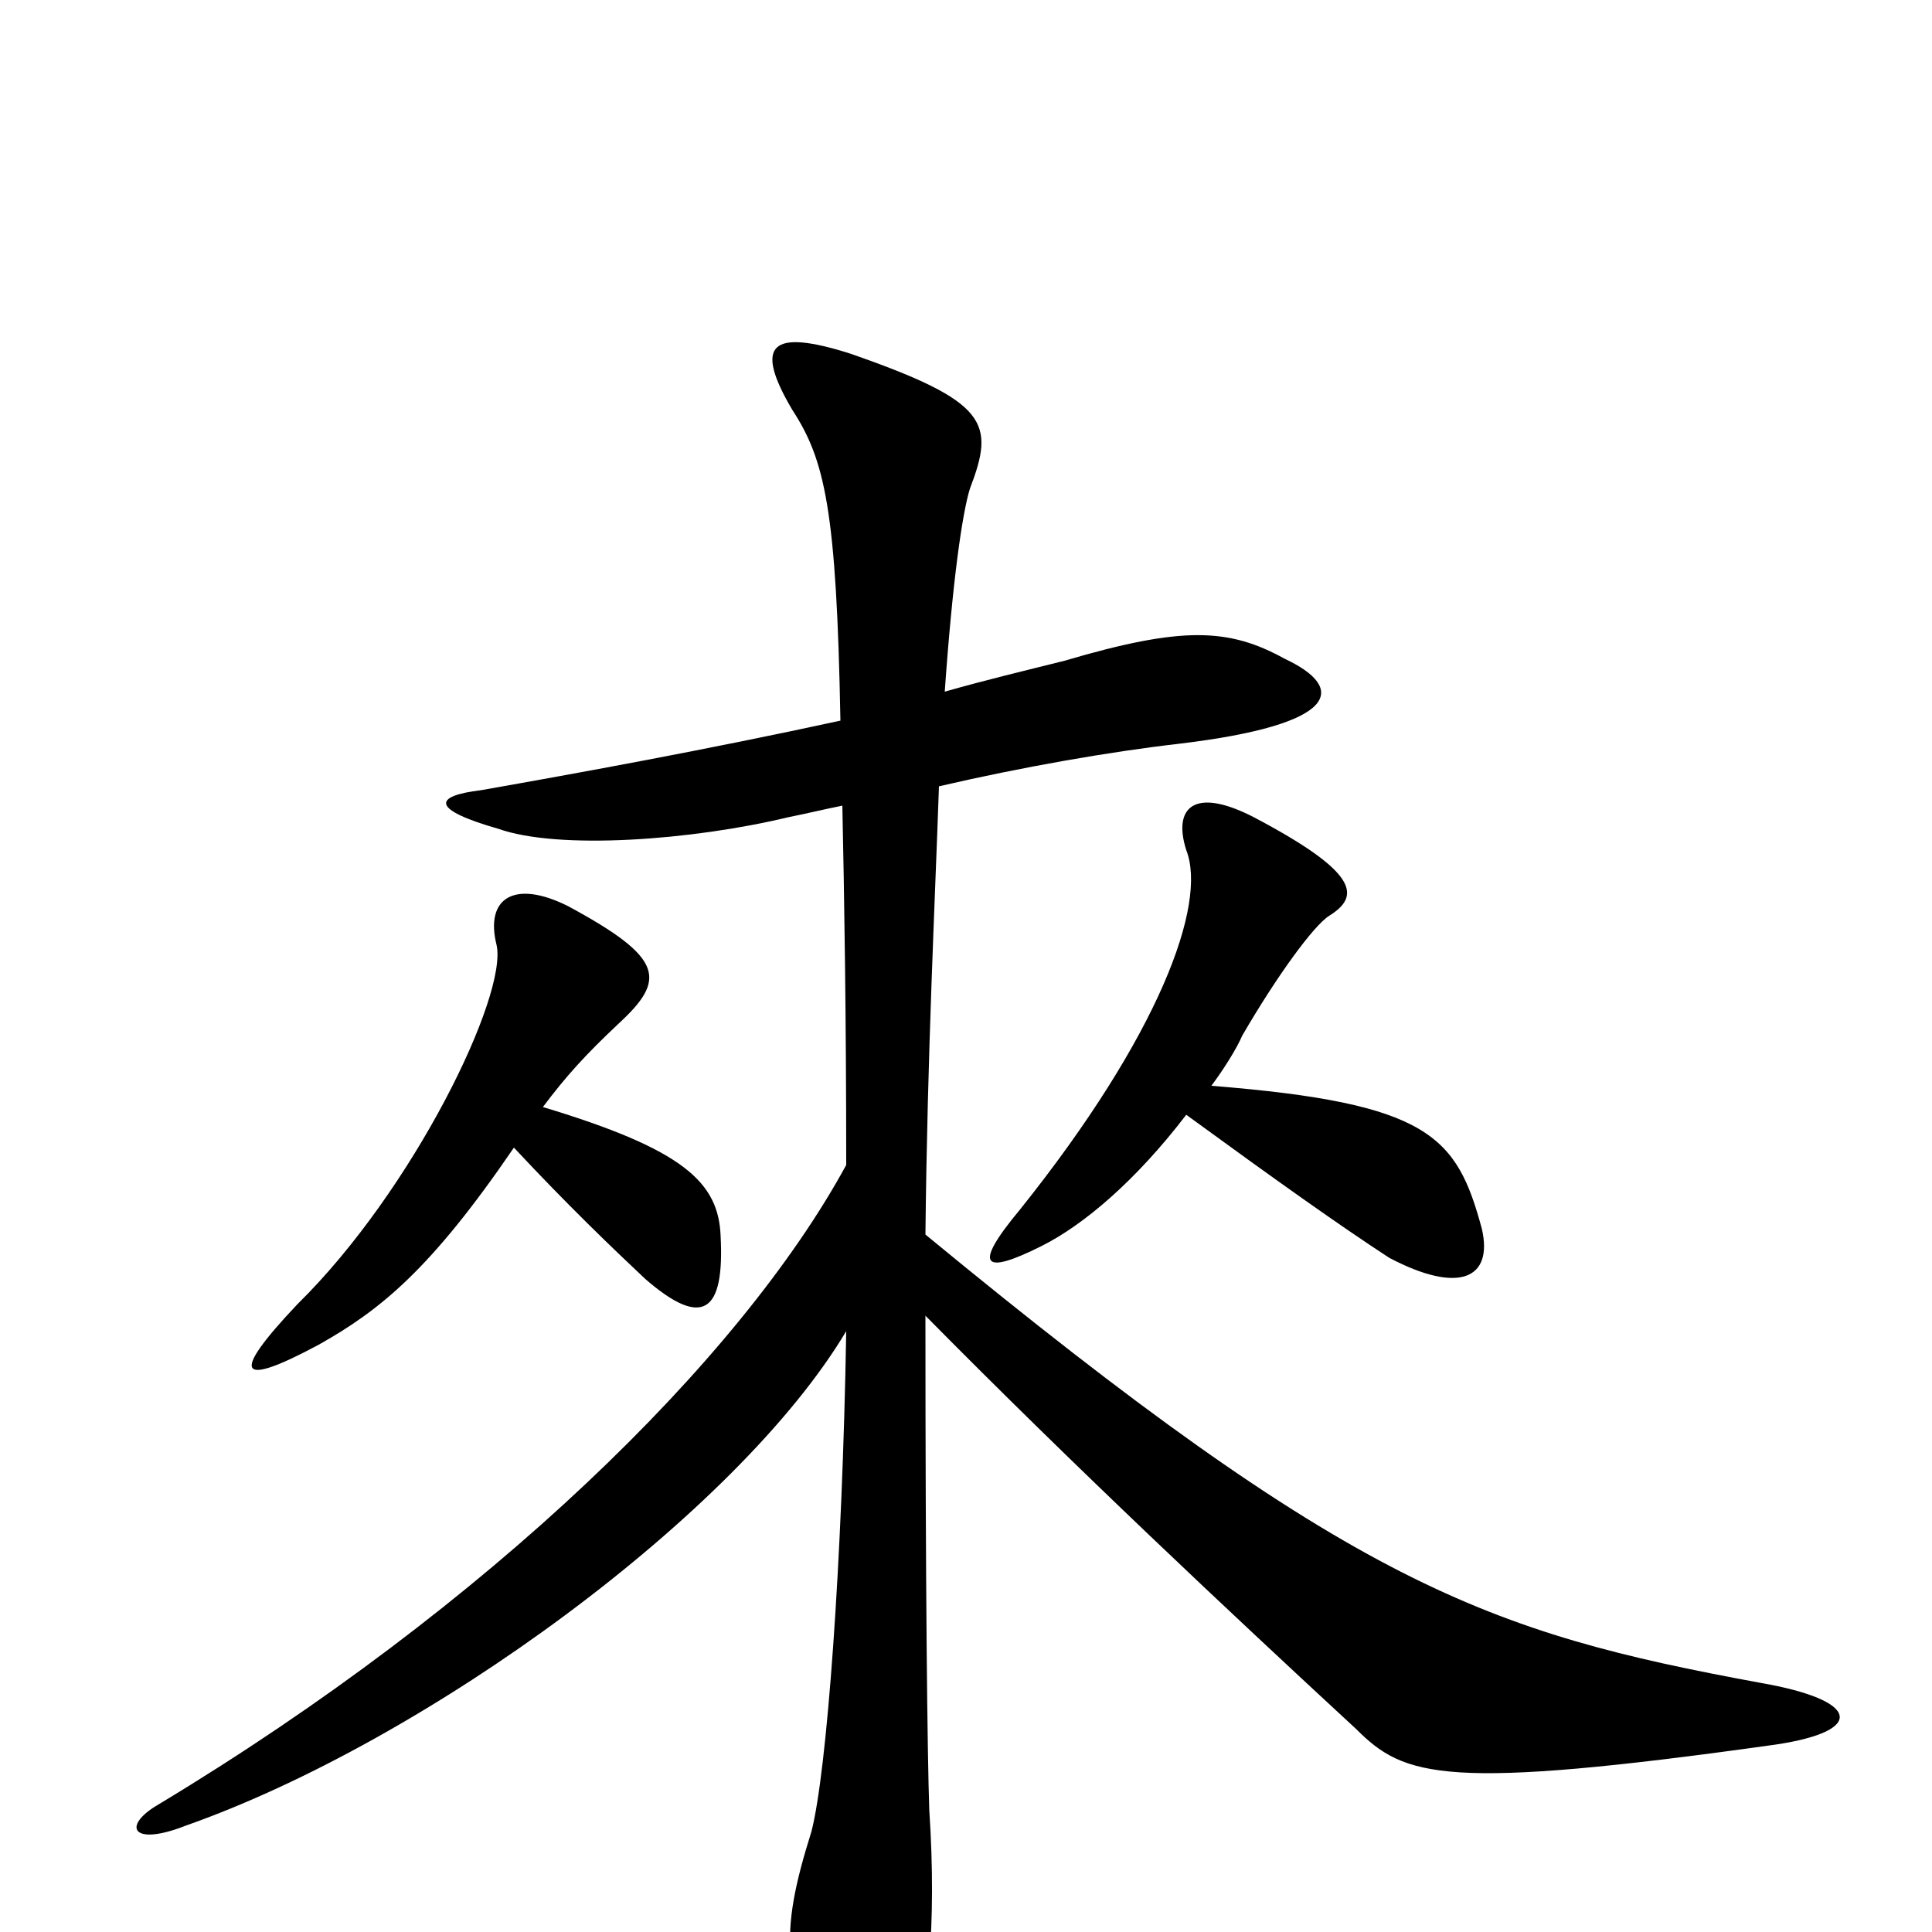 <svg xmlns="http://www.w3.org/2000/svg" viewBox="0 -1000 1000 1000">
	<path fill="#000000" d="M266 -406C294 -376 317 -354 334 -338C364 -312 375 -321 373 -360C372 -388 354 -405 281 -427C293 -443 303 -454 320 -470C345 -493 344 -504 294 -531C266 -545 251 -535 257 -511C263 -485 214 -384 154 -325C118 -287 124 -282 165 -304C197 -322 223 -343 266 -406ZM614 -423C662 -388 693 -366 719 -349C755 -330 773 -338 767 -364C754 -412 740 -429 627 -438C633 -446 640 -457 643 -464C661 -495 680 -521 688 -526C704 -536 704 -548 649 -577C618 -593 607 -582 614 -560C625 -532 600 -464 528 -374C503 -344 509 -340 539 -355C561 -366 588 -389 614 -423ZM436 -583C437 -536 438 -474 438 -397C383 -296 253 -169 82 -66C63 -55 68 -44 96 -55C221 -99 382 -217 438 -311C436 -191 428 -83 420 -52C403 2 404 25 434 70C453 98 462 99 472 67C480 41 485 -3 481 -63C480 -91 479 -178 479 -319C556 -241 636 -166 702 -105C727 -80 748 -73 919 -97C966 -104 963 -120 911 -129C770 -155 700 -179 479 -361C480 -455 484 -534 486 -593C529 -603 575 -611 610 -615C694 -625 697 -644 665 -659C636 -675 612 -676 551 -658C531 -653 510 -648 489 -642C493 -699 498 -734 502 -747C515 -781 512 -792 440 -817C399 -830 390 -822 410 -788C427 -762 433 -736 435 -627C366 -612 300 -600 249 -591C224 -588 223 -581 258 -571C289 -560 358 -565 408 -577C418 -579 426 -581 436 -583Z"/>
</svg>